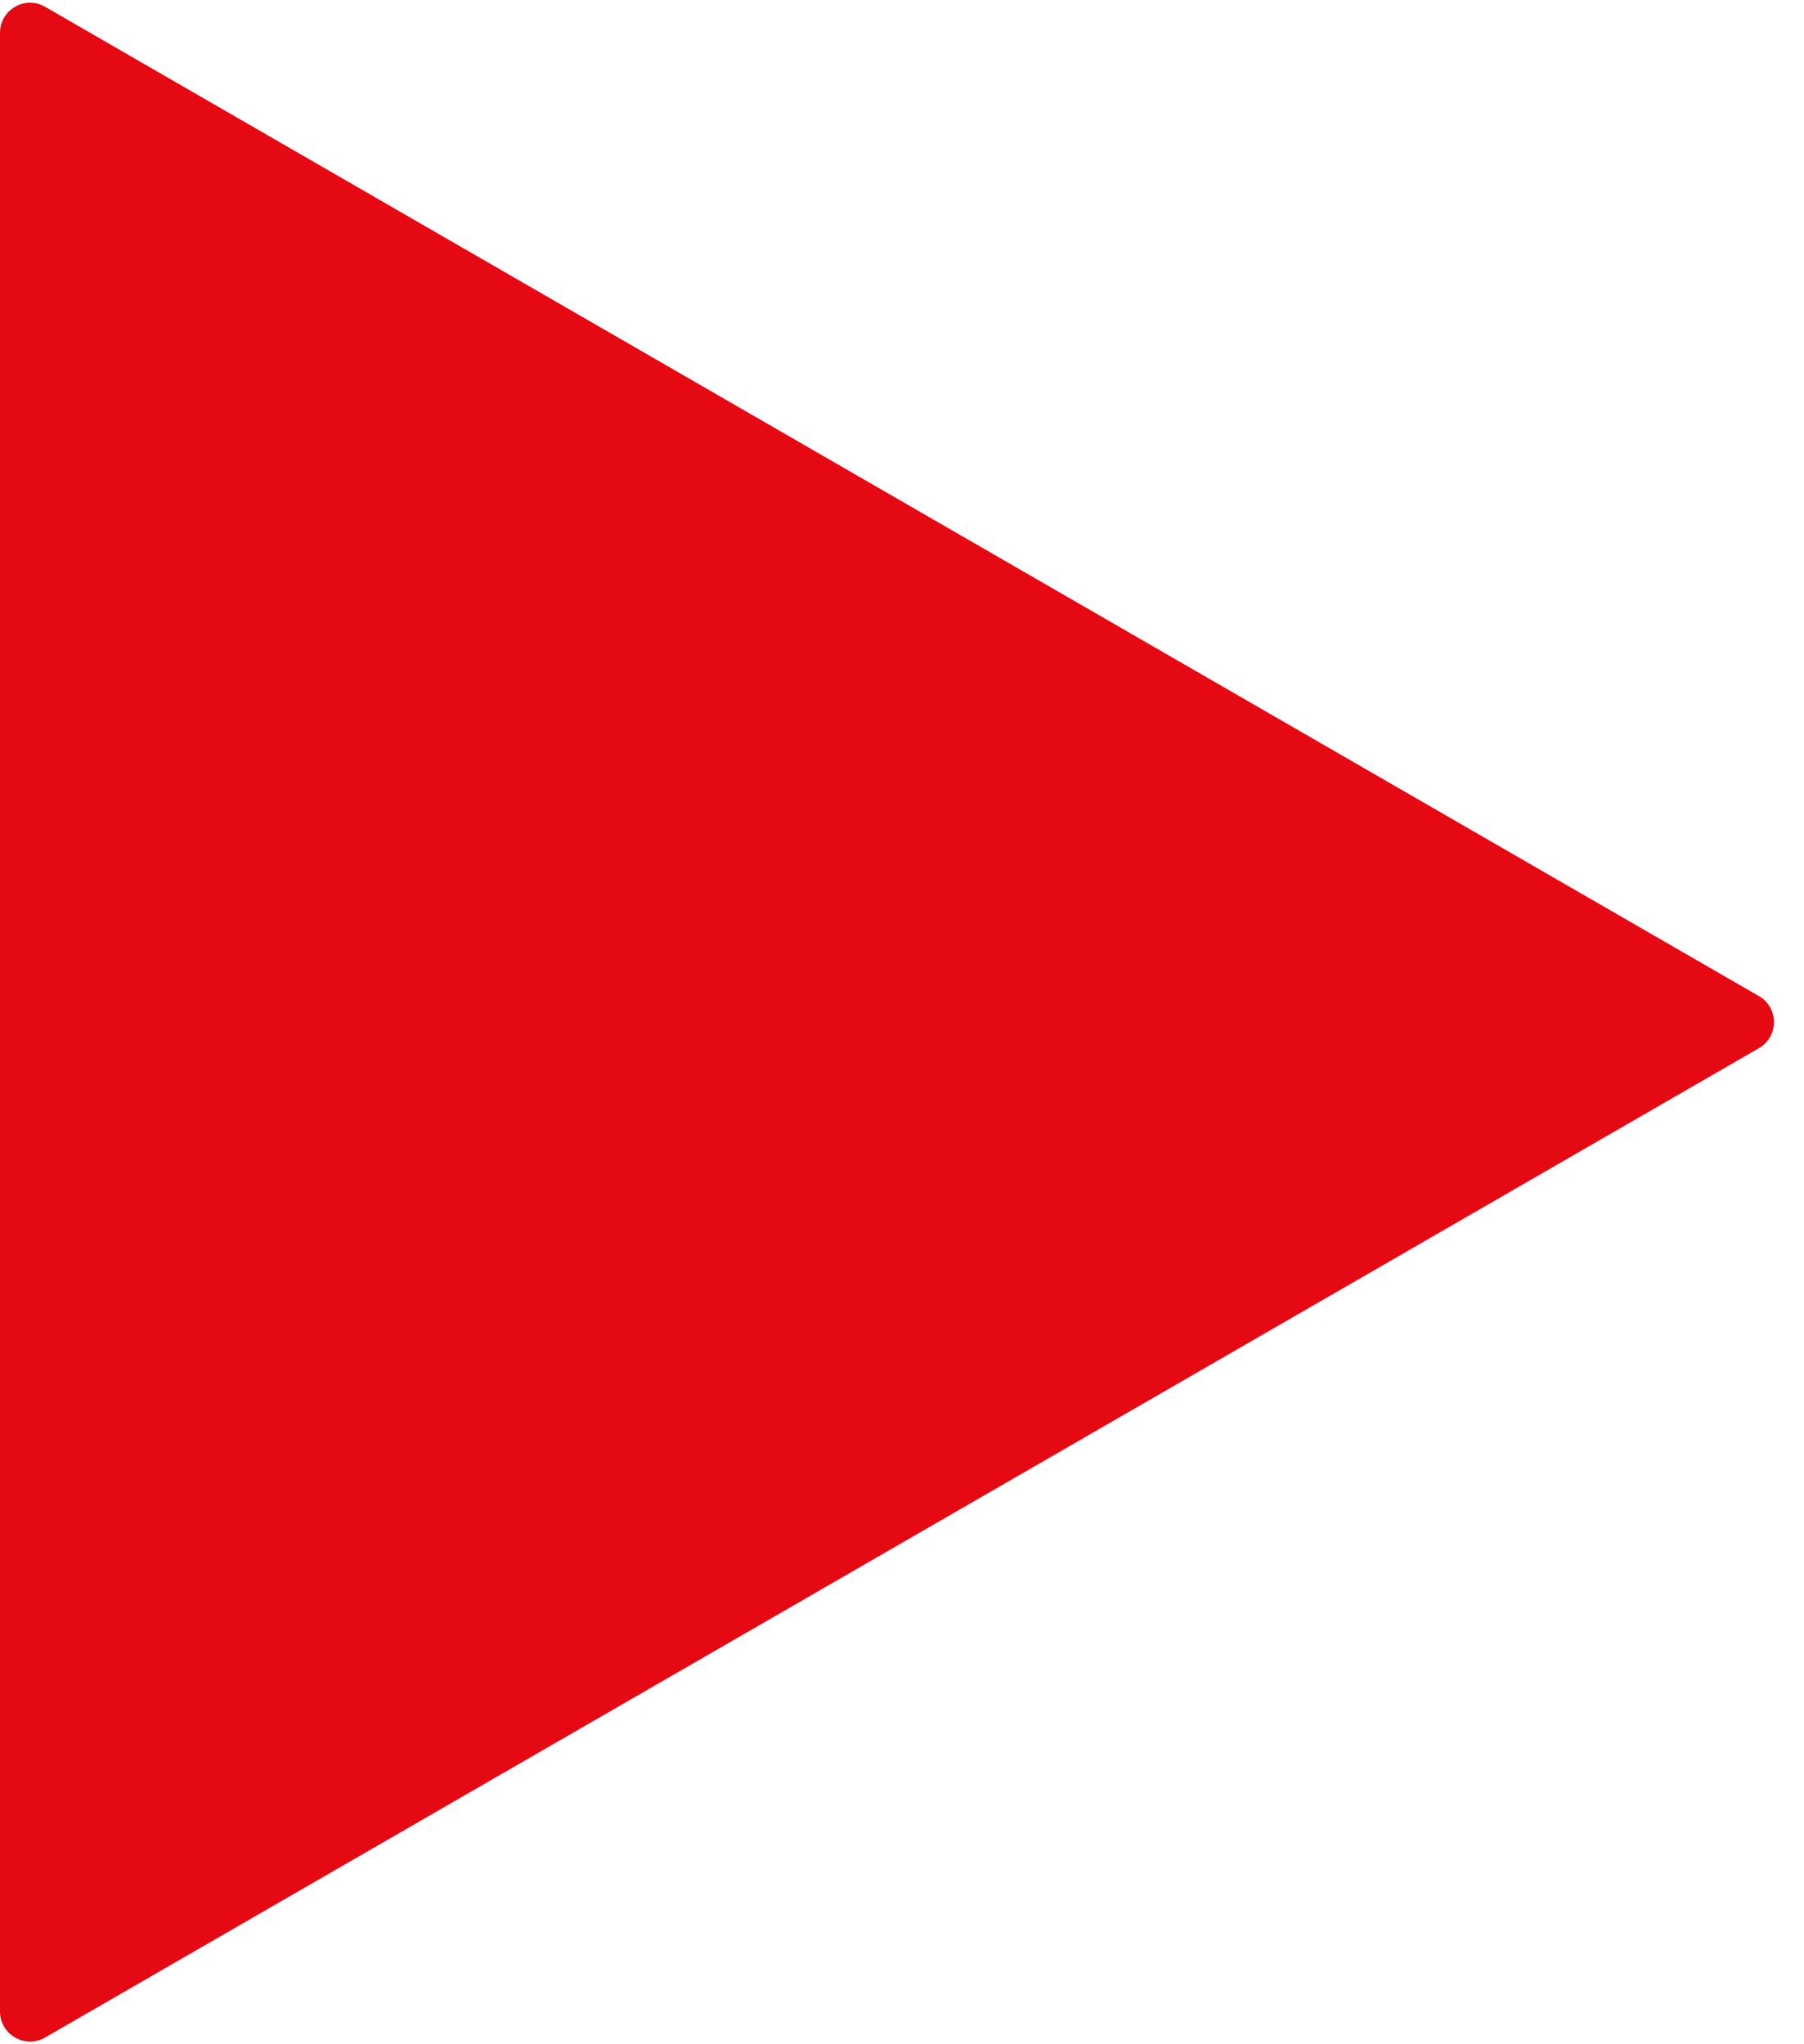 <svg width="30" height="34" viewBox="0 0 30 34" fill="none" xmlns="http://www.w3.org/2000/svg">
<path id="Polygon 3" d="M29.25 16.567C29.583 16.759 29.583 17.241 29.25 17.433L0.75 33.888C0.417 34.08 0 33.839 0 33.455L0 0.546C0 0.161 0.417 -0.08 0.75 0.113L29.25 16.567Z" fill="#E50914"/>
</svg>
